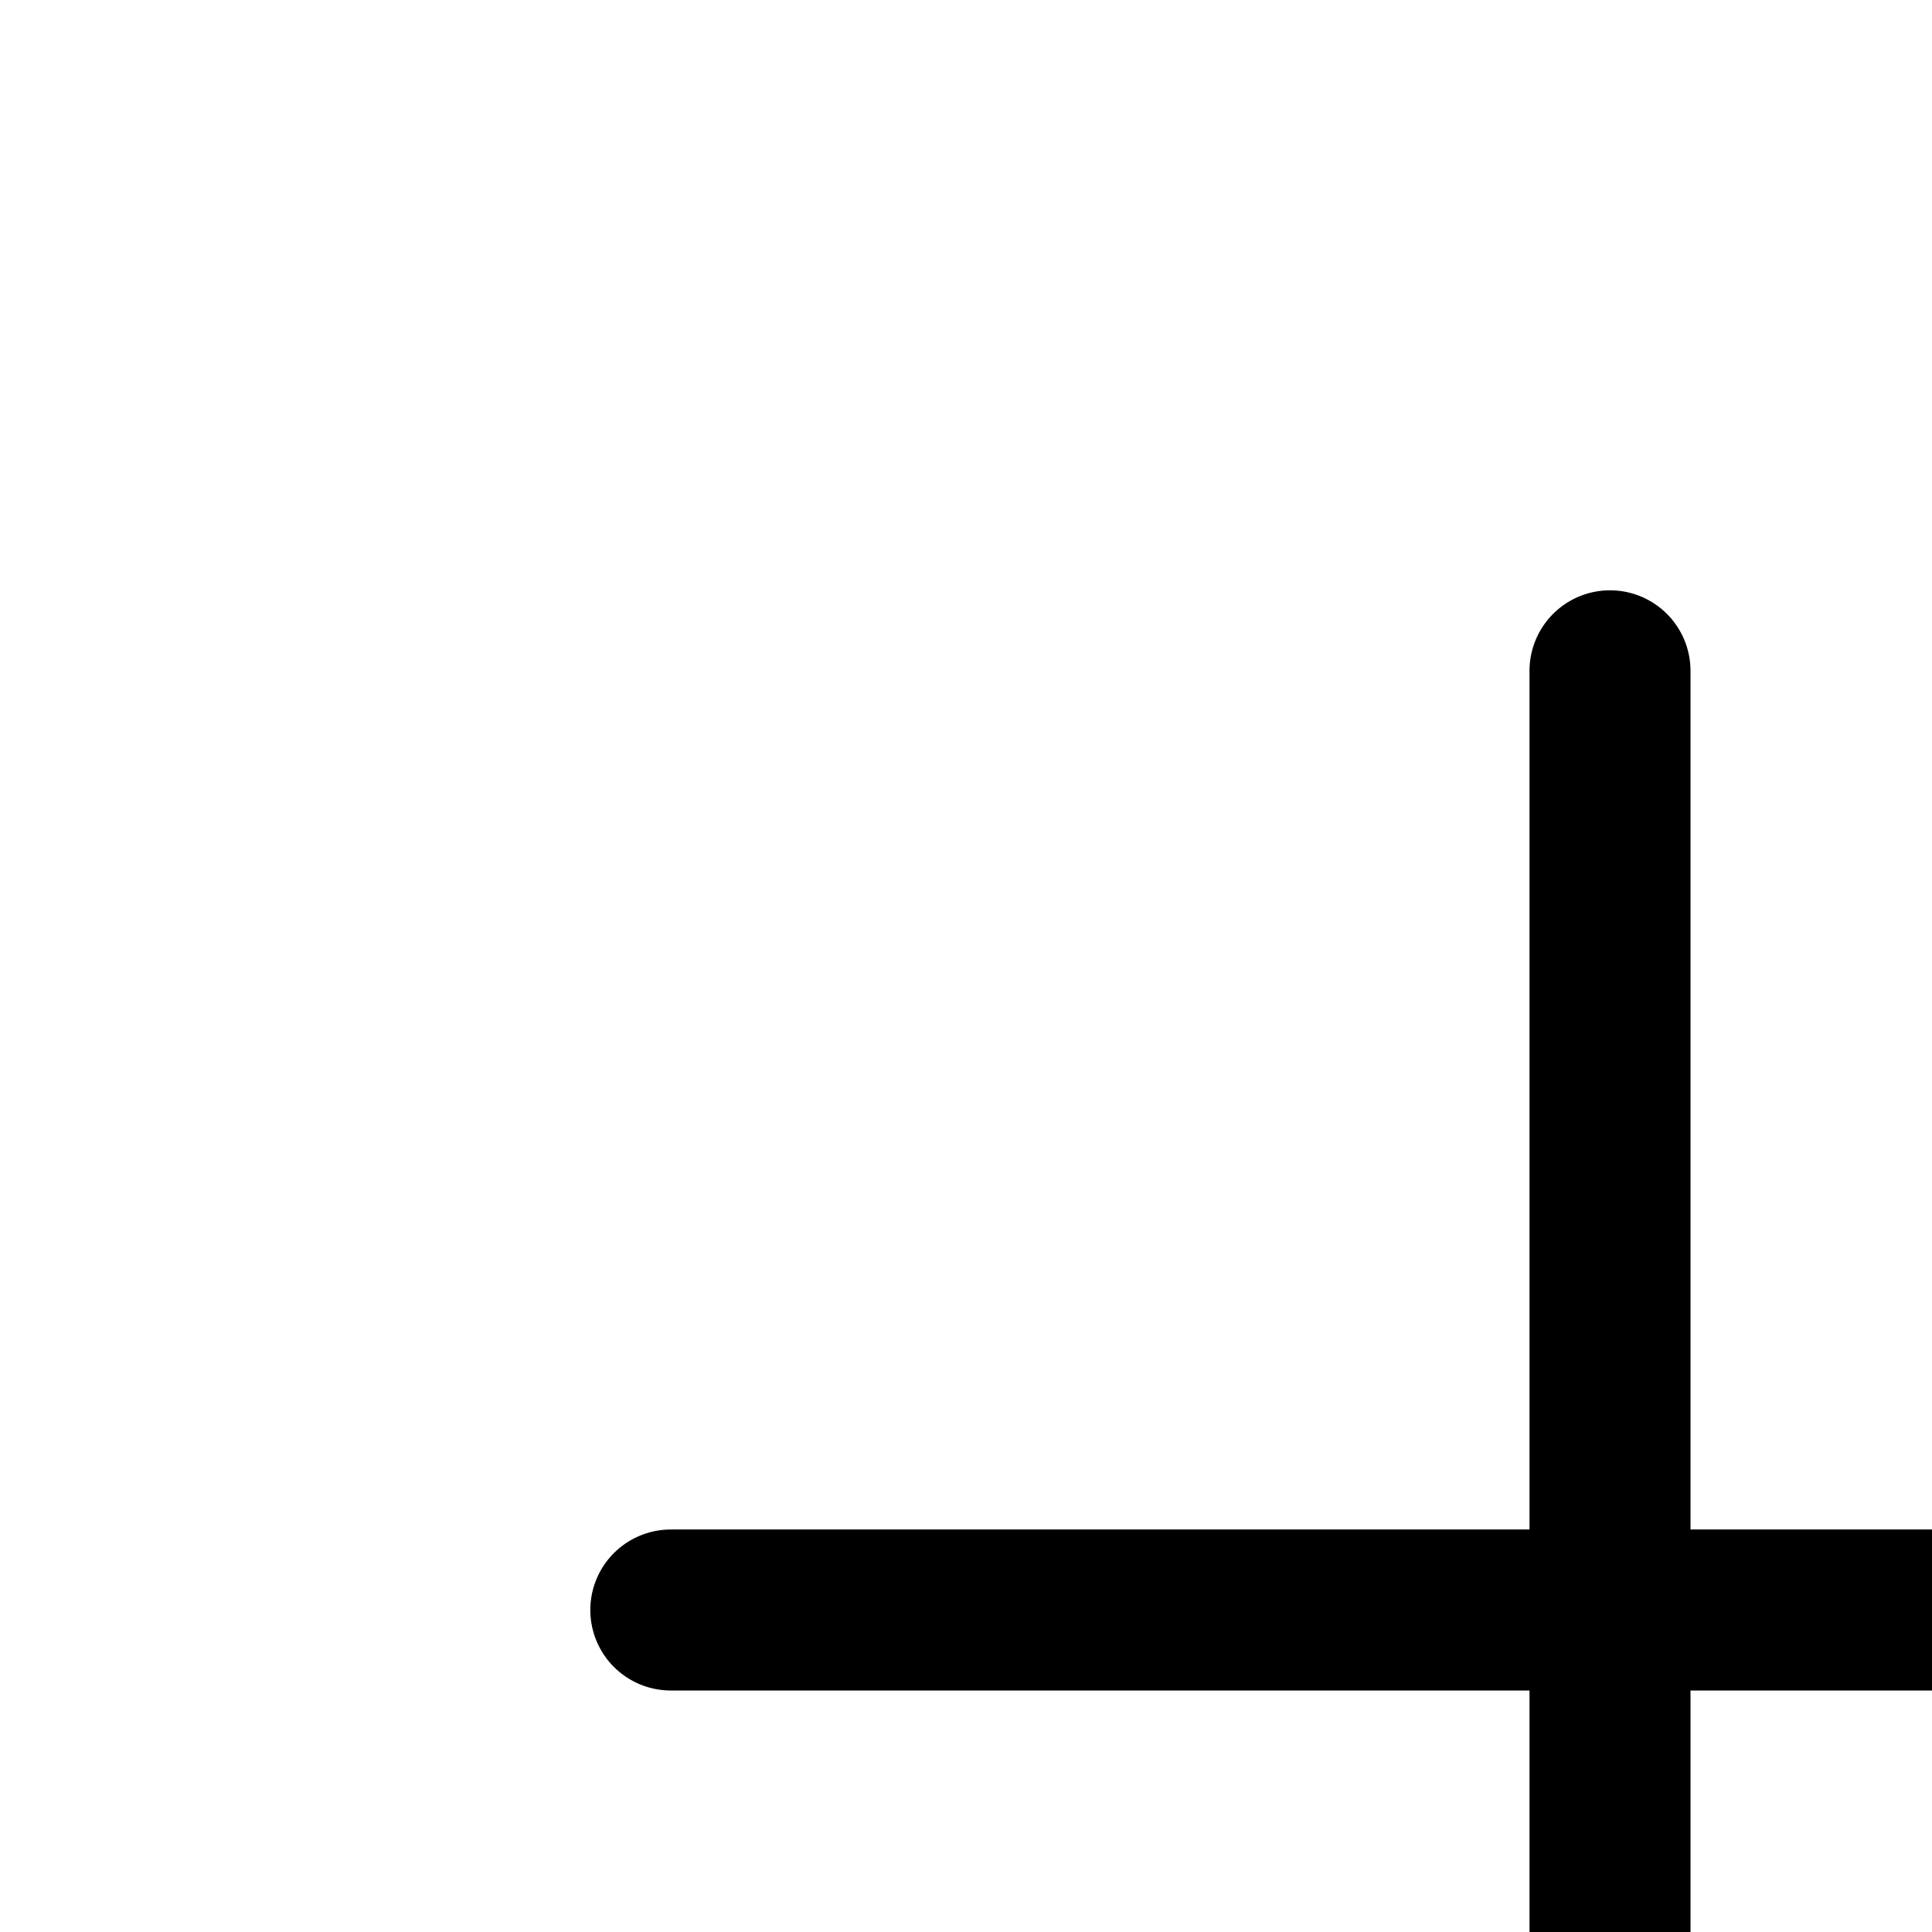 <svg width="24" height="24" viewBox="0 0 24 24" fill="none" xmlns="http://www.w3.org/2000/svg">
<path d="M20 8.333V31.667" stroke="black" stroke-width="2" stroke-linecap="round" stroke-linejoin="round"/>
<path d="M8.333 20H31.667" stroke="black" stroke-width="2" stroke-linecap="round" stroke-linejoin="round"/>
</svg>
